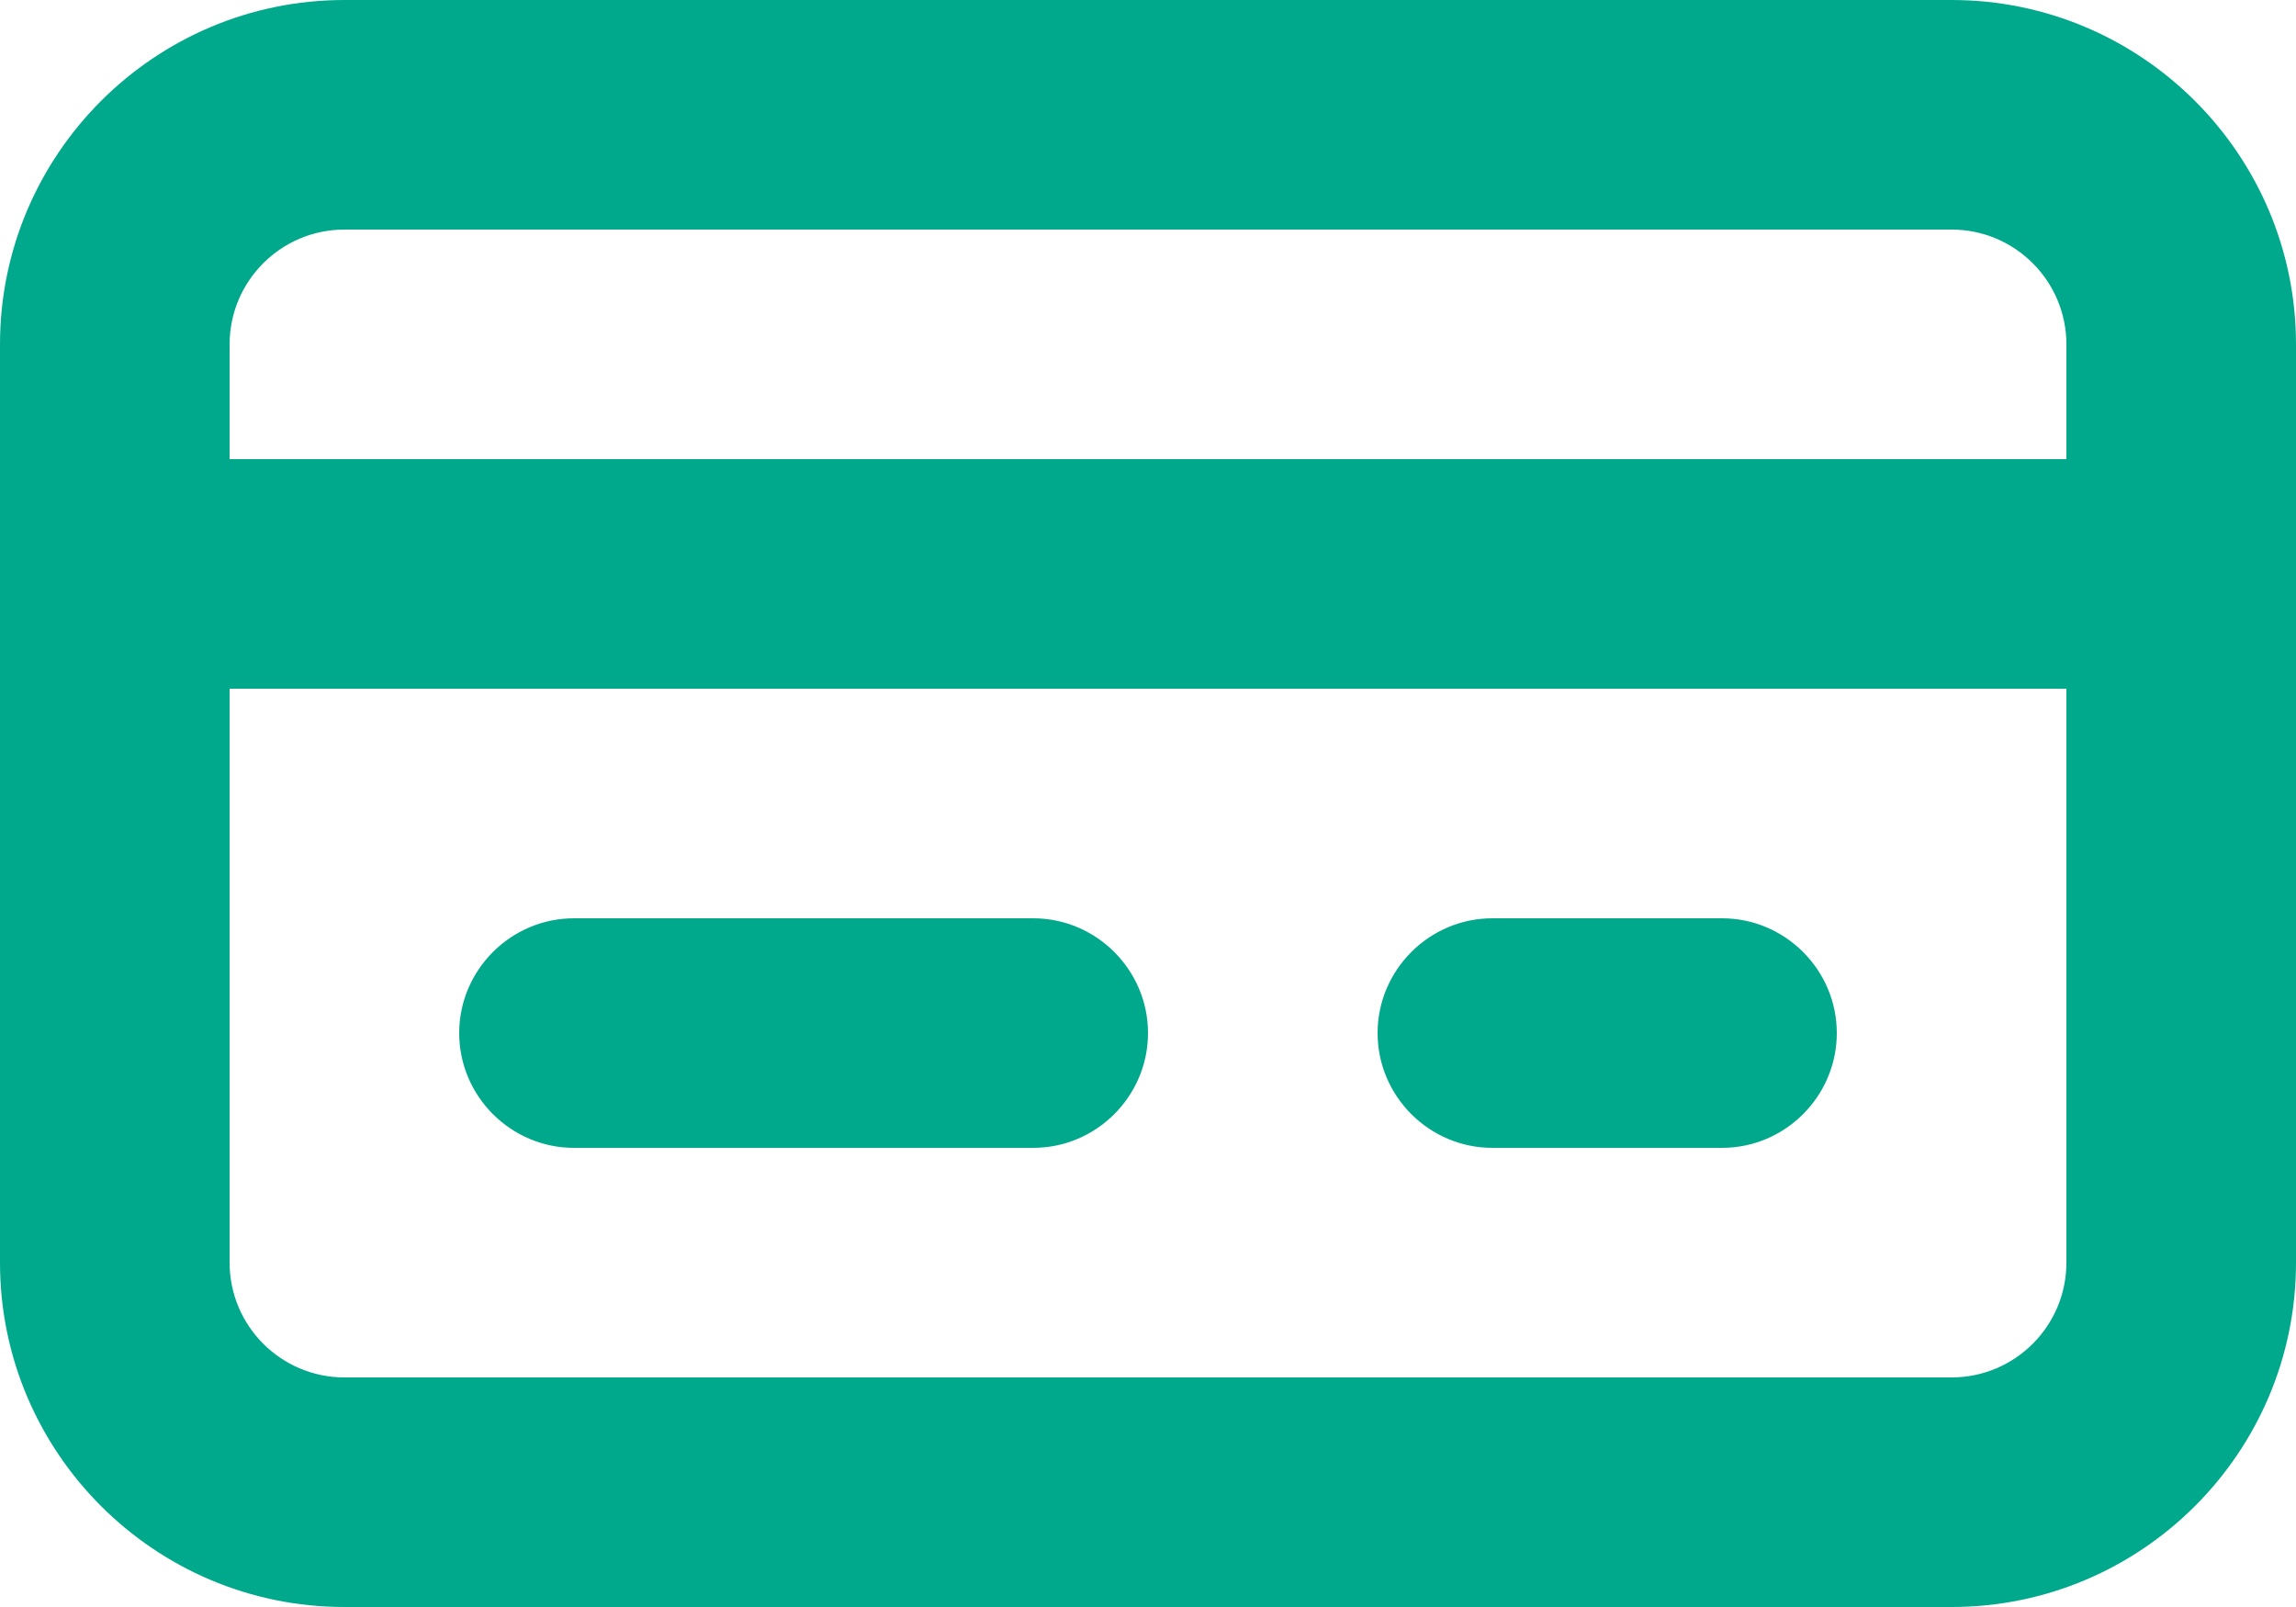 <svg width="20" height="14" viewBox="0 0 20 14" fill="none" xmlns="http://www.w3.org/2000/svg">
<path fill-rule="evenodd" clip-rule="evenodd" d="M9 10H5C4.45 10 4 9.55 4 9C4 8.45 4.45 8 5 8H9C9.55 8 10 8.45 10 9C10 9.55 9.55 10 9 10ZM15 10H13C12.45 10 12 9.55 12 9C12 8.45 12.45 8 13 8H15C15.55 8 16 8.45 16 9C16 9.55 15.55 10 15 10ZM18 11C18 11.551 17.552 12 17 12H3C2.448 12 2 11.551 2 11V6H18V11ZM2 3C2 2.449 2.448 2 3 2H17C17.552 2 18 2.449 18 3V4H2V3ZM17 0H3C1.346 0 0 1.346 0 3V11C0 12.654 1.346 14 3 14H17C18.654 14 20 12.654 20 11V3C20 1.346 18.654 0 17 0Z" fill="#00A98B"/>
</svg>
